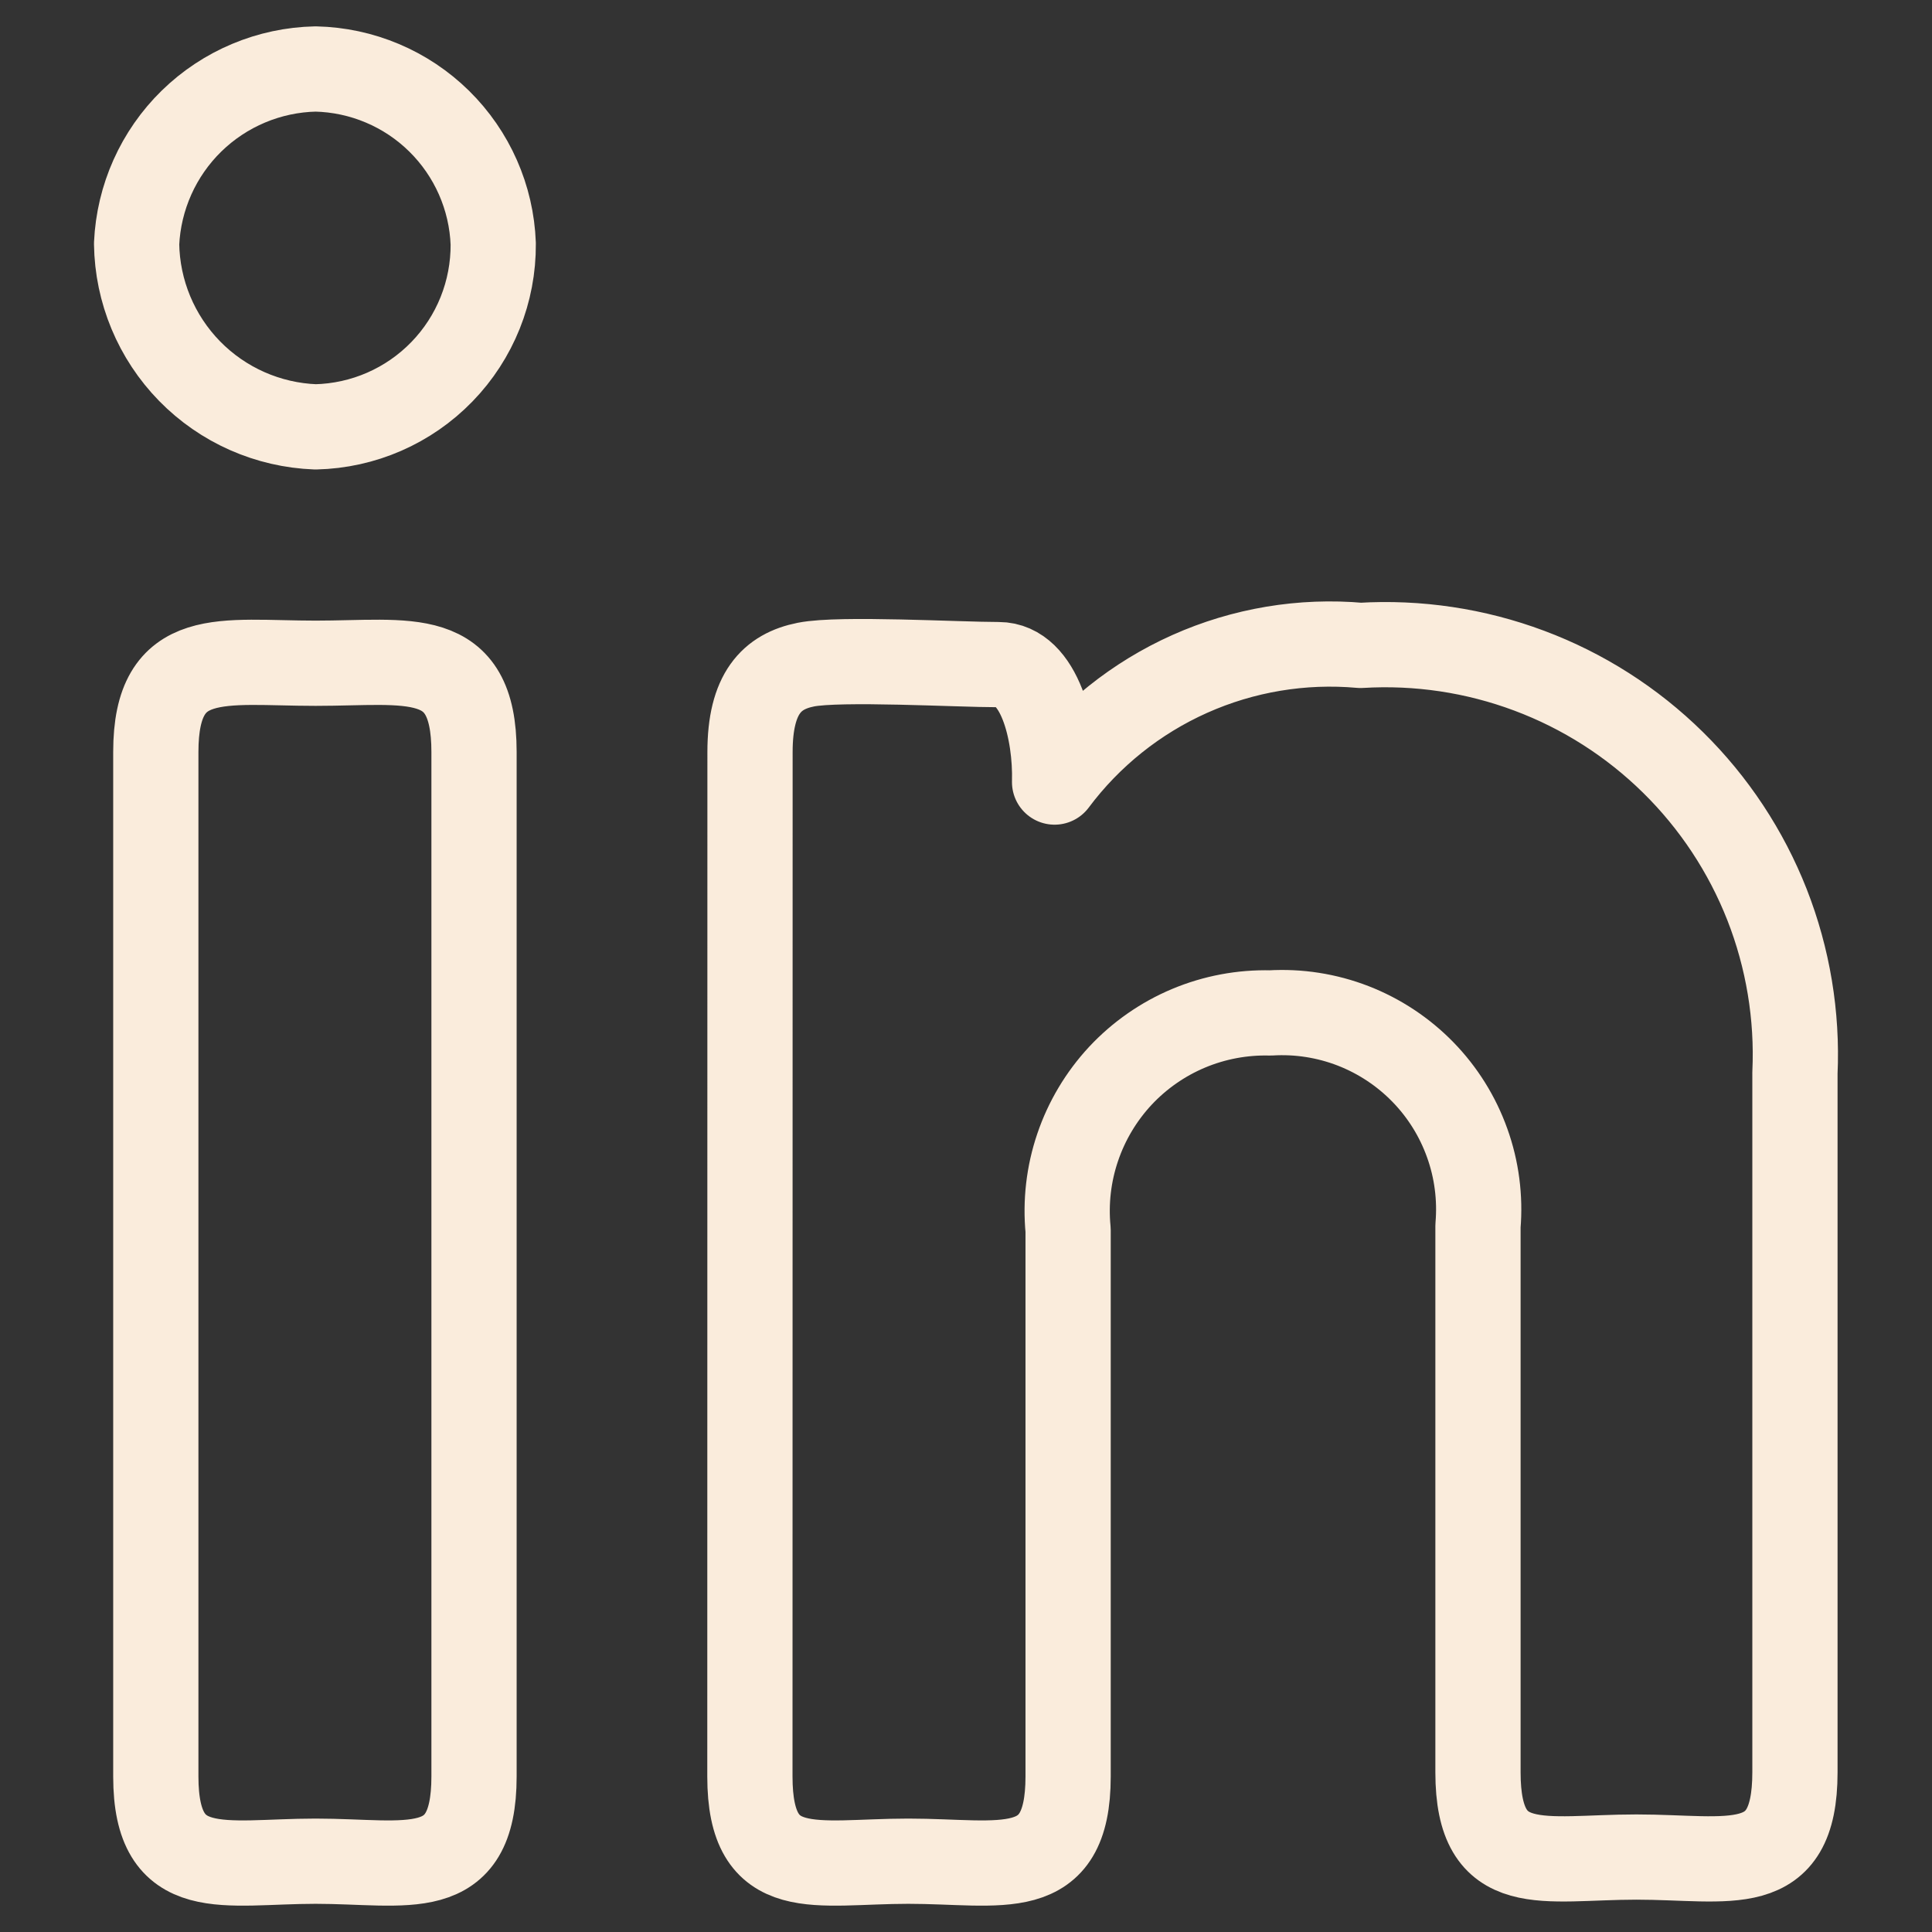 <svg width="34" height="34" viewBox="0 0 34 34" fill="none" xmlns="http://www.w3.org/2000/svg">
<rect x="0" y="0" width="34" height="34" fill="#333333" stroke="none"/>
<g clip-path="url(#clip0_760_8)">
<path d="M8.68 4.291C8.686 5.131 8.362 5.94 7.777 6.542C7.192 7.145 6.394 7.493 5.554 7.512C4.716 7.481 3.922 7.13 3.336 6.531C2.75 5.931 2.416 5.13 2.404 4.291C2.441 3.474 2.786 2.702 3.371 2.13C3.956 1.559 4.737 1.231 5.554 1.214C6.369 1.232 7.147 1.56 7.728 2.132C8.309 2.704 8.65 3.476 8.68 4.291ZM2.742 13.233C2.742 11.383 3.92 11.672 5.554 11.672C7.189 11.672 8.342 11.383 8.342 13.233V31.263C8.342 33.138 7.164 32.754 5.554 32.754C3.944 32.754 2.742 33.138 2.742 31.263V13.233ZM13.199 13.236C13.199 12.201 13.583 11.815 14.183 11.696C14.783 11.577 16.854 11.696 17.573 11.696C18.294 11.696 18.583 12.874 18.559 13.763C19.177 12.936 19.996 12.281 20.938 11.86C21.881 11.439 22.915 11.266 23.943 11.358C24.953 11.297 25.964 11.448 26.912 11.803C27.859 12.157 28.721 12.707 29.442 13.417C30.163 14.126 30.727 14.98 31.097 15.921C31.466 16.863 31.634 17.872 31.588 18.882V31.19C31.588 33.065 30.435 32.681 28.798 32.681C27.161 32.681 26.01 33.065 26.01 31.19V21.575C26.052 21.081 25.988 20.582 25.82 20.115C25.653 19.647 25.387 19.221 25.041 18.866C24.694 18.51 24.275 18.233 23.812 18.053C23.349 17.874 22.853 17.796 22.357 17.826C21.864 17.813 21.373 17.905 20.917 18.096C20.462 18.287 20.052 18.573 19.715 18.934C19.379 19.296 19.123 19.725 18.965 20.192C18.806 20.66 18.749 21.157 18.797 21.648V31.263C18.797 33.138 17.619 32.754 15.985 32.754C14.35 32.754 13.197 33.138 13.197 31.263L13.199 13.236Z" stroke="#FAECDC" stroke-width="1.5" stroke-linecap="round" stroke-linejoin="round"/>
</g>
<defs>
<clipPath id="clip0_760_8">
<rect width="34" height="34" fill="white"/>
</clipPath>
</defs>
</svg>
